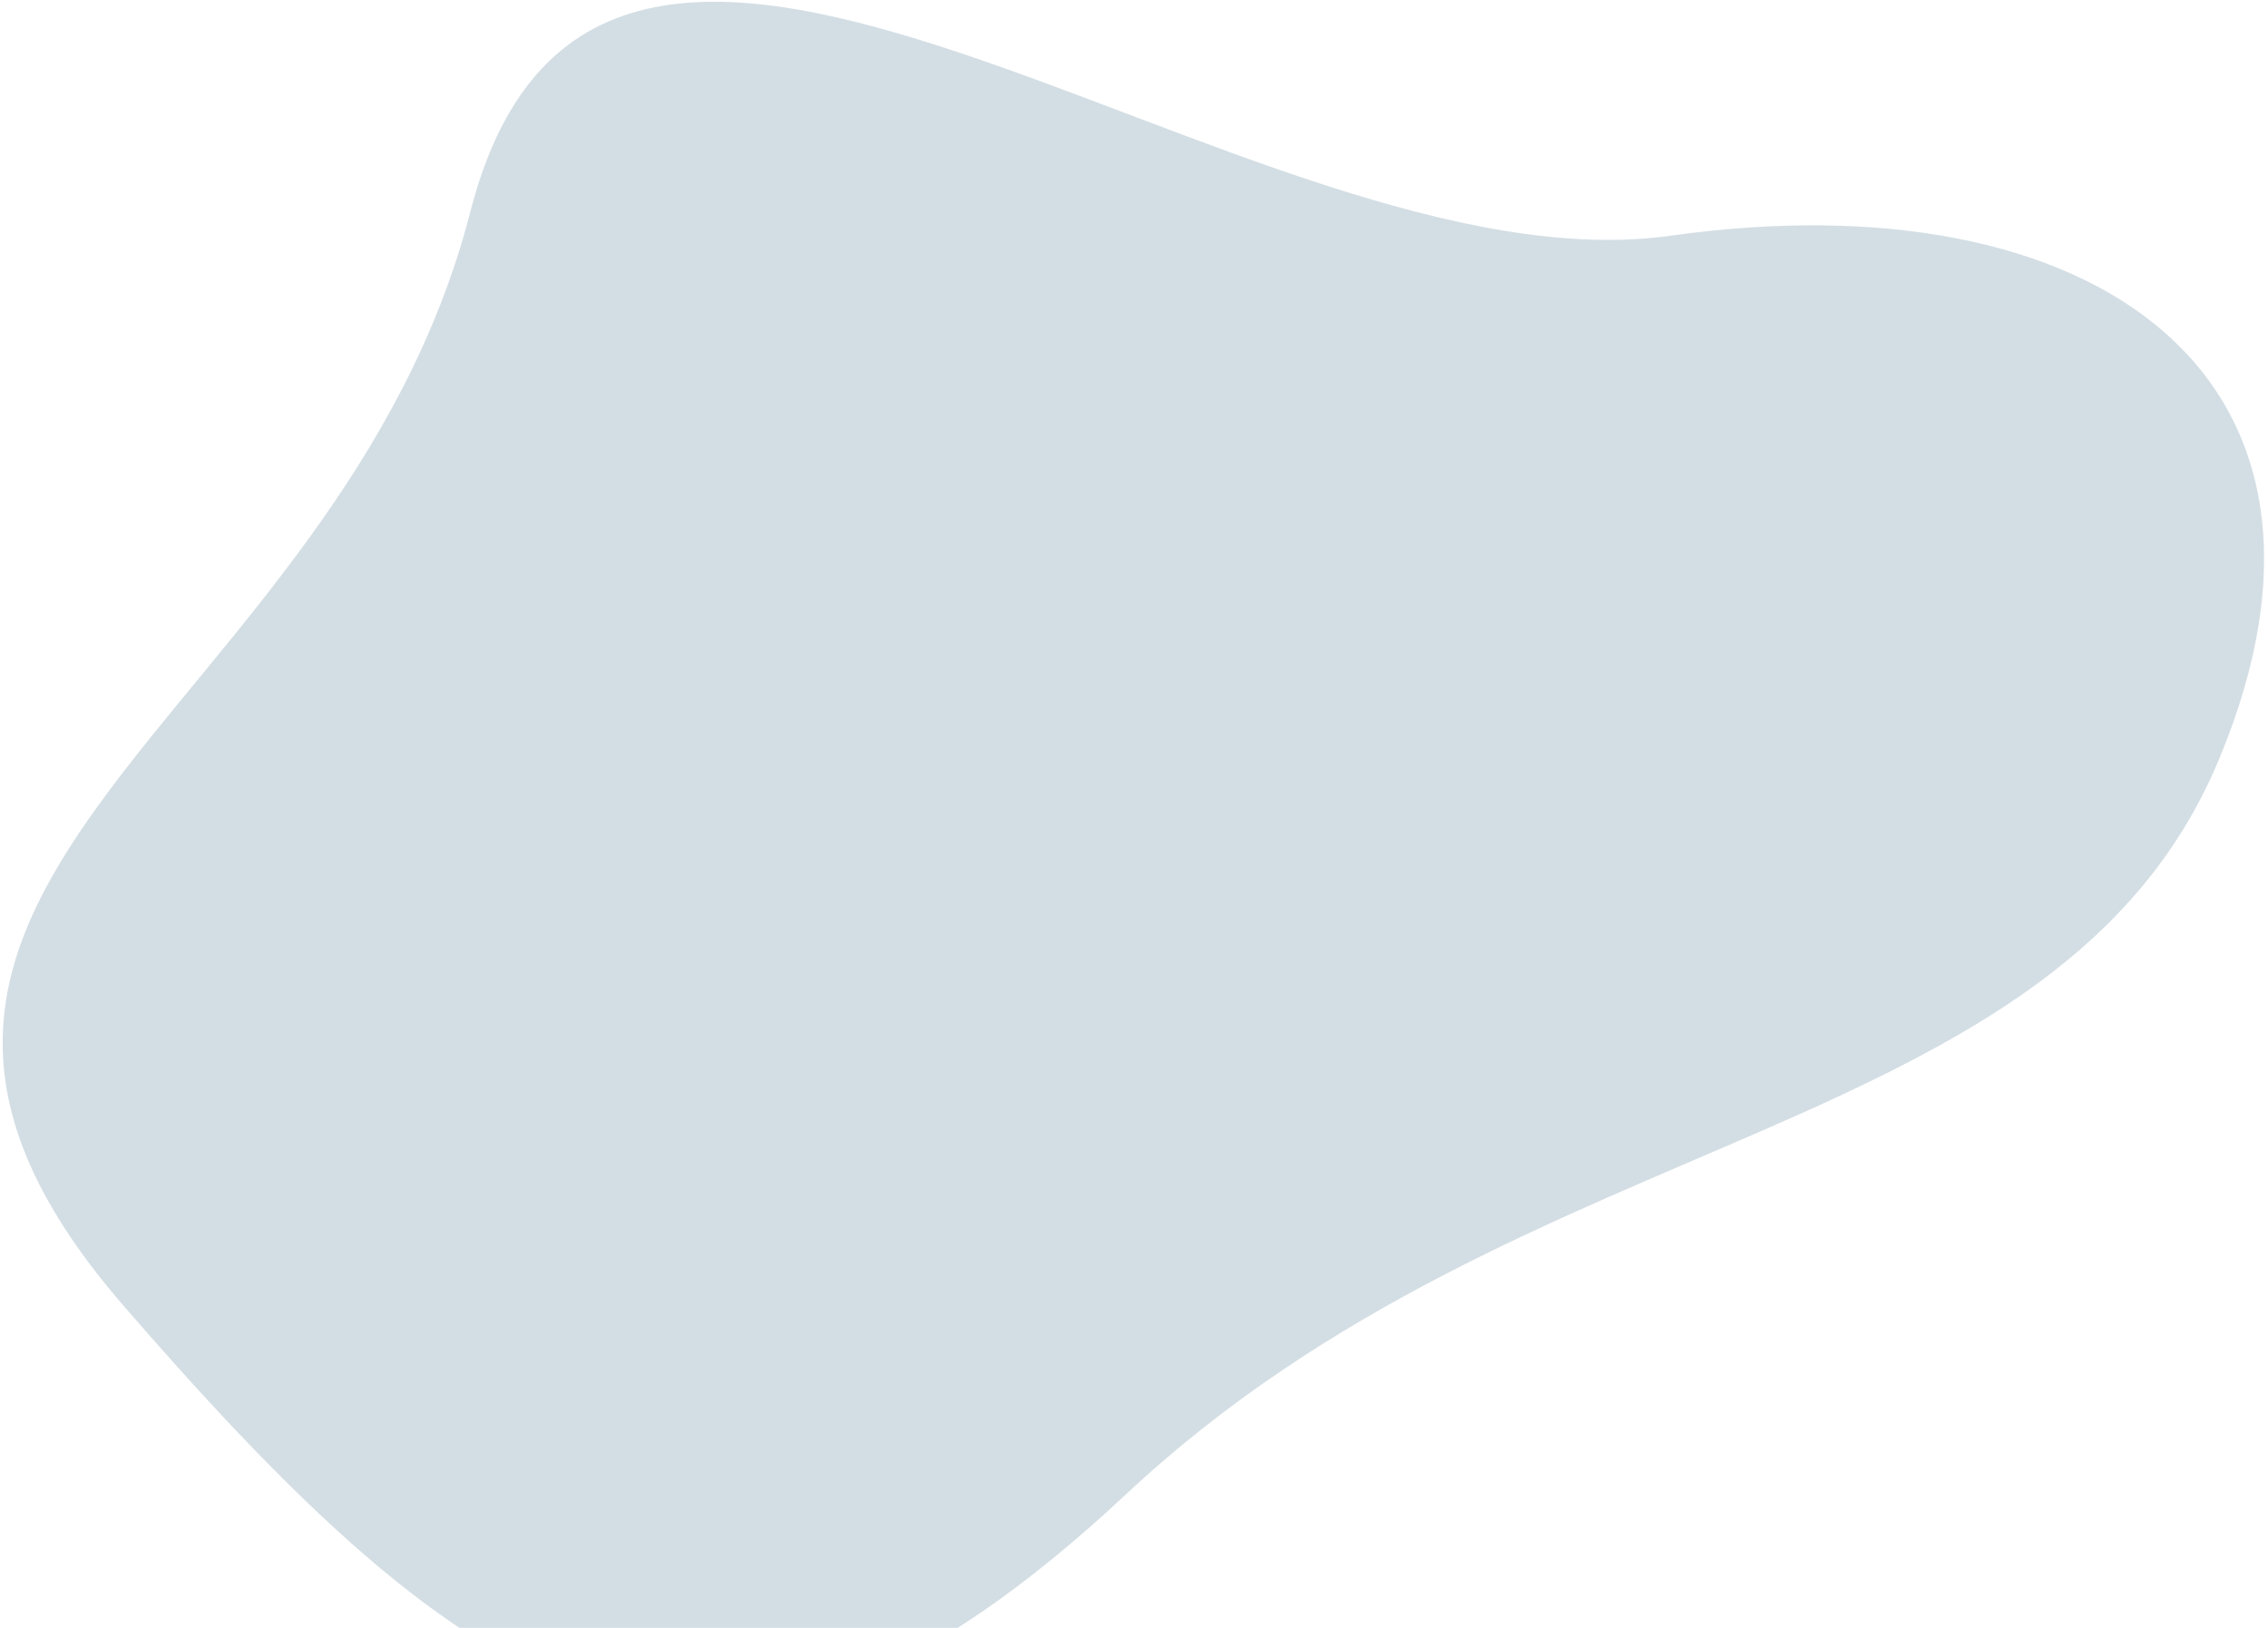 <svg xmlns="http://www.w3.org/2000/svg" width="546" height="392" viewBox="0 0 546 392">
    <path fill="#d3dee4" fill-rule="evenodd" d="M402.256 56.754C503.714 42.461 572.848 90.315 534.158 182.96c-38.69 92.644-166.271 86.352-262.99 176.788-96.72 90.436-152.873 56.98-241.583-45.503-88.71-102.483 51.902-139.901 83.668-263.337 31.766-123.435 187.545 20.14 289.003 5.846z"/>
</svg>

